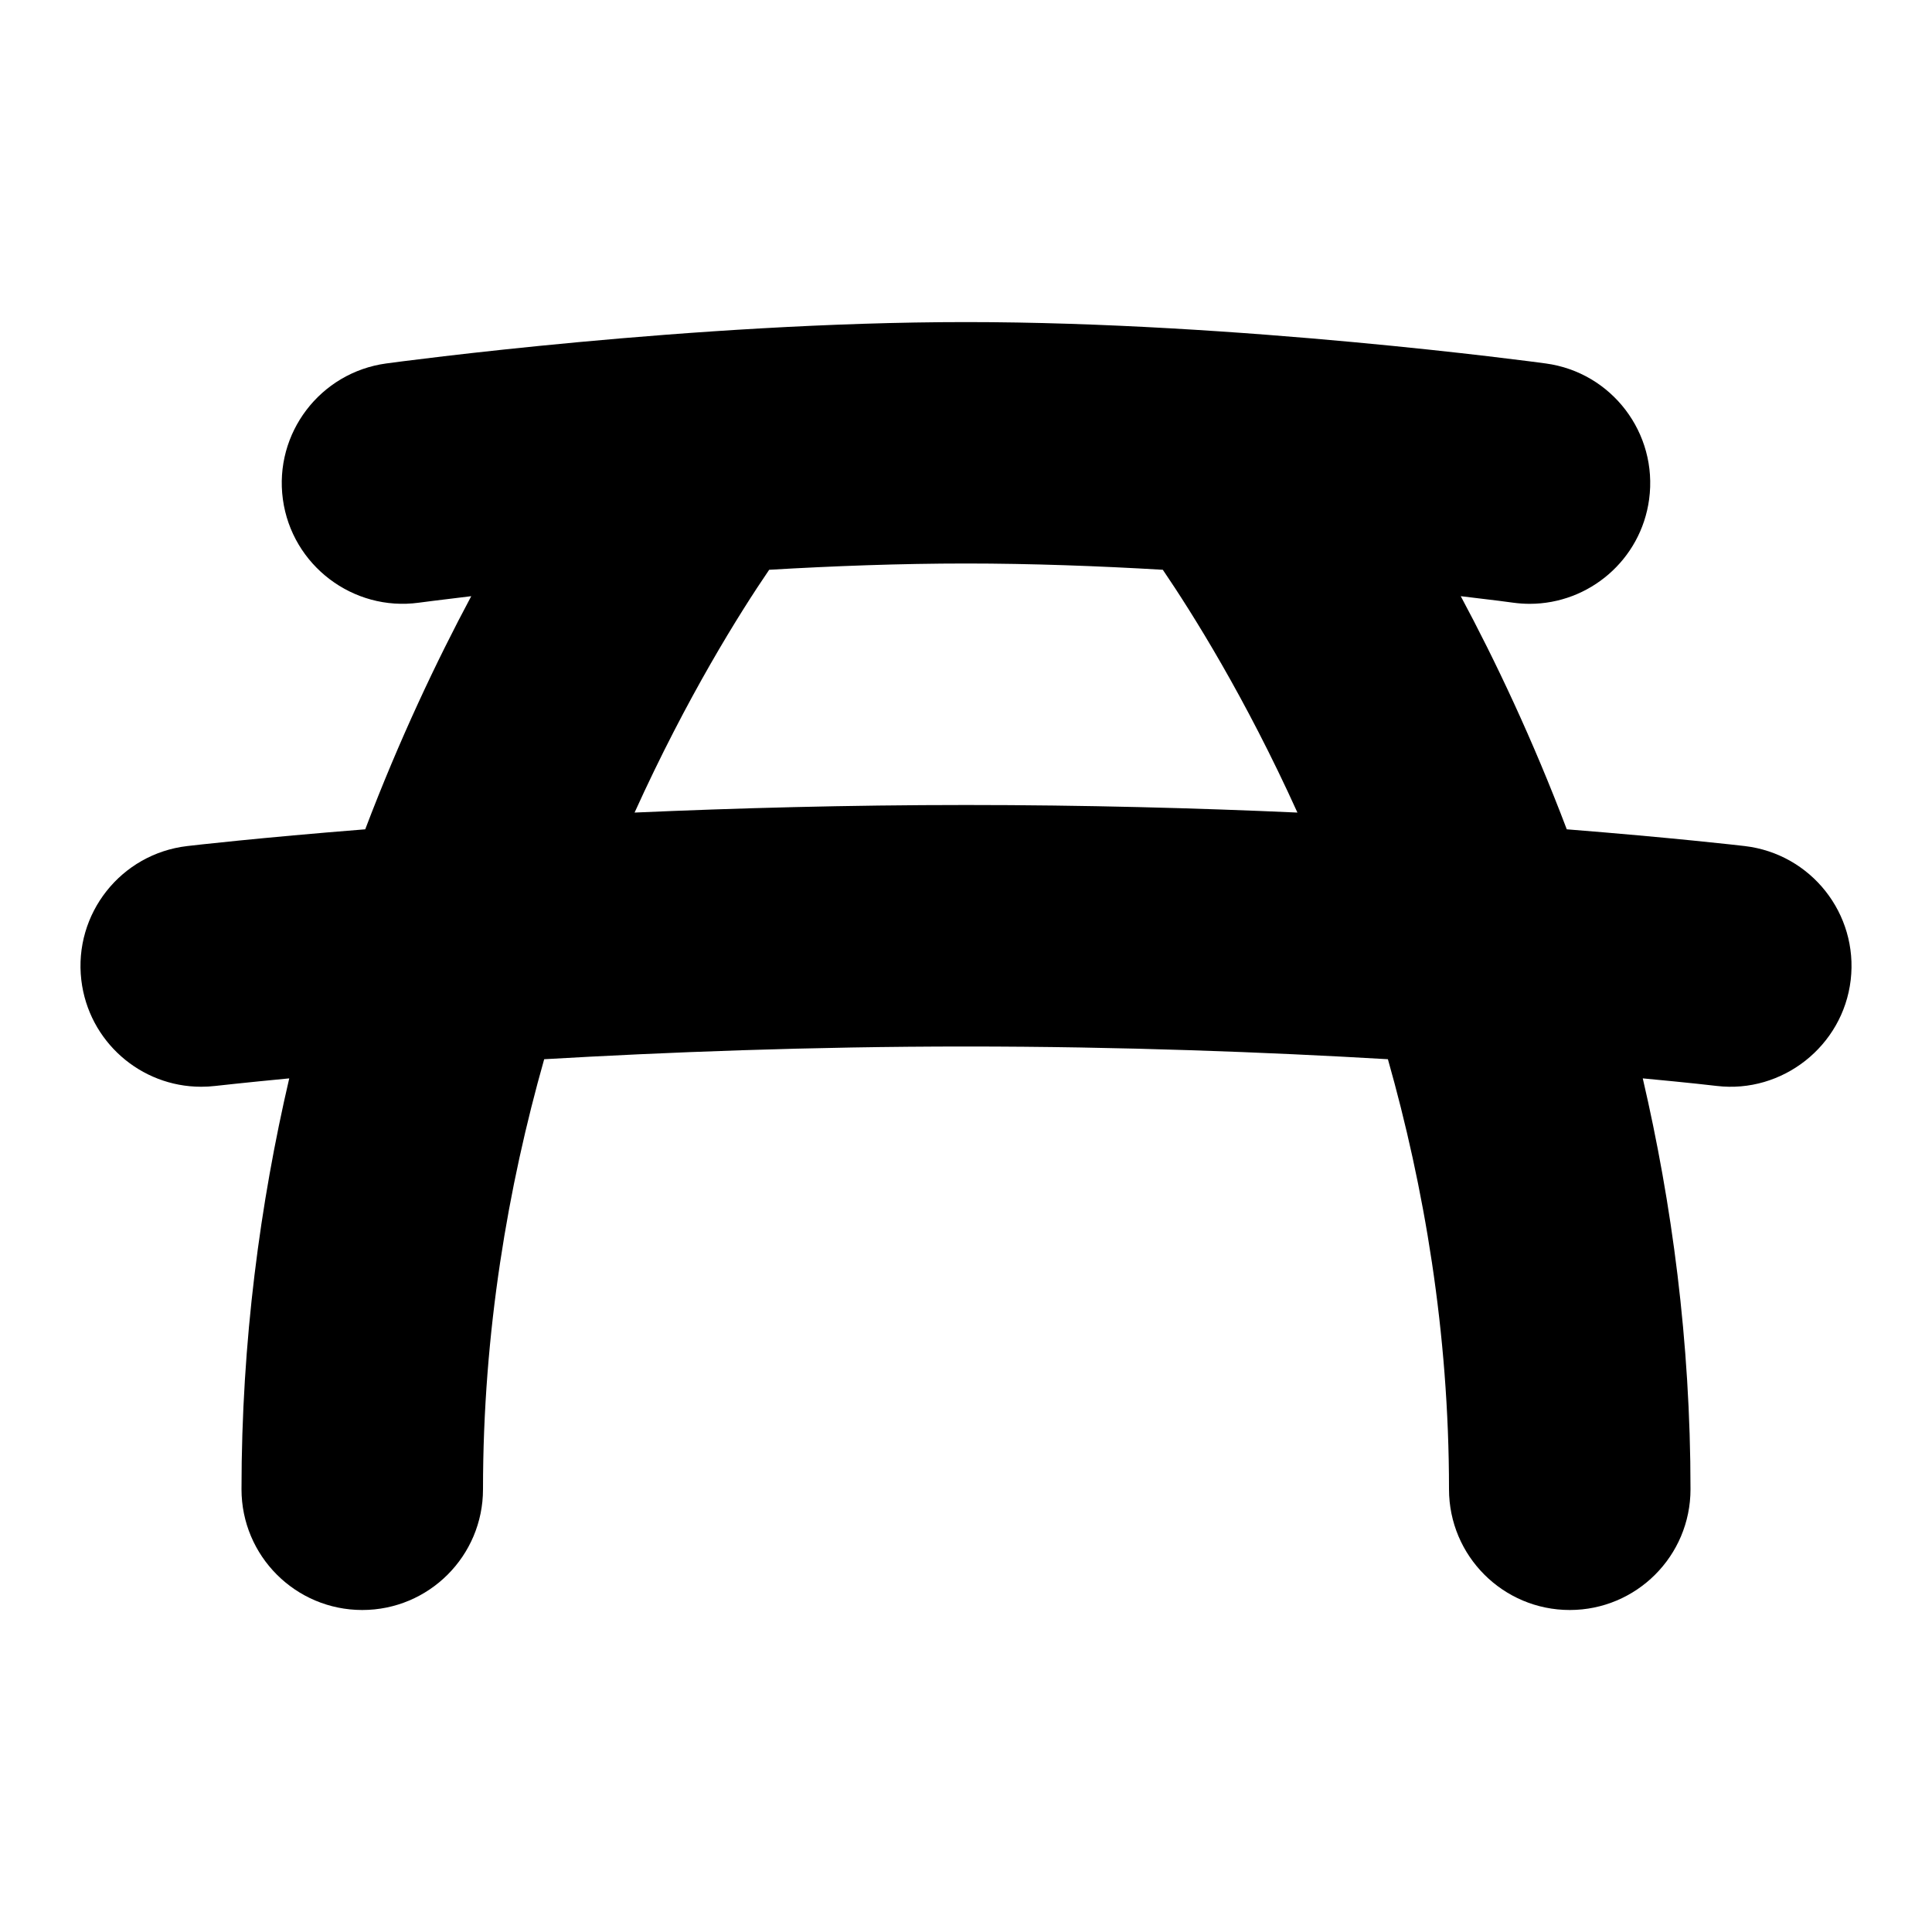 <svg id="Layer_1" viewBox="0 0 24 24" xmlns="http://www.w3.org/2000/svg" data-name="Layer 1"><path d="m21.674 10.51c-.076-.009-.892-.103-2.211-.208-.424-1.118-.886-2.092-1.317-2.896.403.047.643.079.652.081.068.009.137.014.204.014.738 0 1.382-.545 1.484-1.298.111-.821-.463-1.577-1.284-1.688-.154-.021-3.814-.514-7.202-.514s-7.048.493-7.202.514c-.821.112-1.396.868-1.284 1.688s.872 1.395 1.688 1.284c.009-.001.248-.033.652-.081-.43.805-.892 1.778-1.317 2.896-1.319.105-2.135.199-2.211.208-.823.096-1.412.841-1.316 1.664.09.764.738 1.326 1.488 1.326.059 0 .117-.003.176-.01.012-.001.342-.039.919-.094-.36 1.548-.593 3.261-.593 5.104 0 .829.672 1.5 1.5 1.5s1.5-.671 1.5-1.5c0-1.961.313-3.765.76-5.342 1.499-.087 3.306-.158 5.24-.158s3.74.07 5.241.158c.447 1.578.759 3.381.759 5.342 0 .829.672 1.5 1.5 1.5s1.5-.671 1.5-1.5c0-1.843-.233-3.556-.593-5.104.578.054.908.092.919.094.812.096 1.567-.492 1.664-1.316.096-.823-.493-1.567-1.316-1.664zm-9.674-.51c-1.474 0-2.87.039-4.117.094.65-1.434 1.305-2.478 1.672-3.016.798-.047 1.635-.078 2.445-.078s1.648.031 2.445.078c.367.54 1.023 1.583 1.672 3.016-1.248-.056-2.643-.094-4.117-.094z"/></svg>